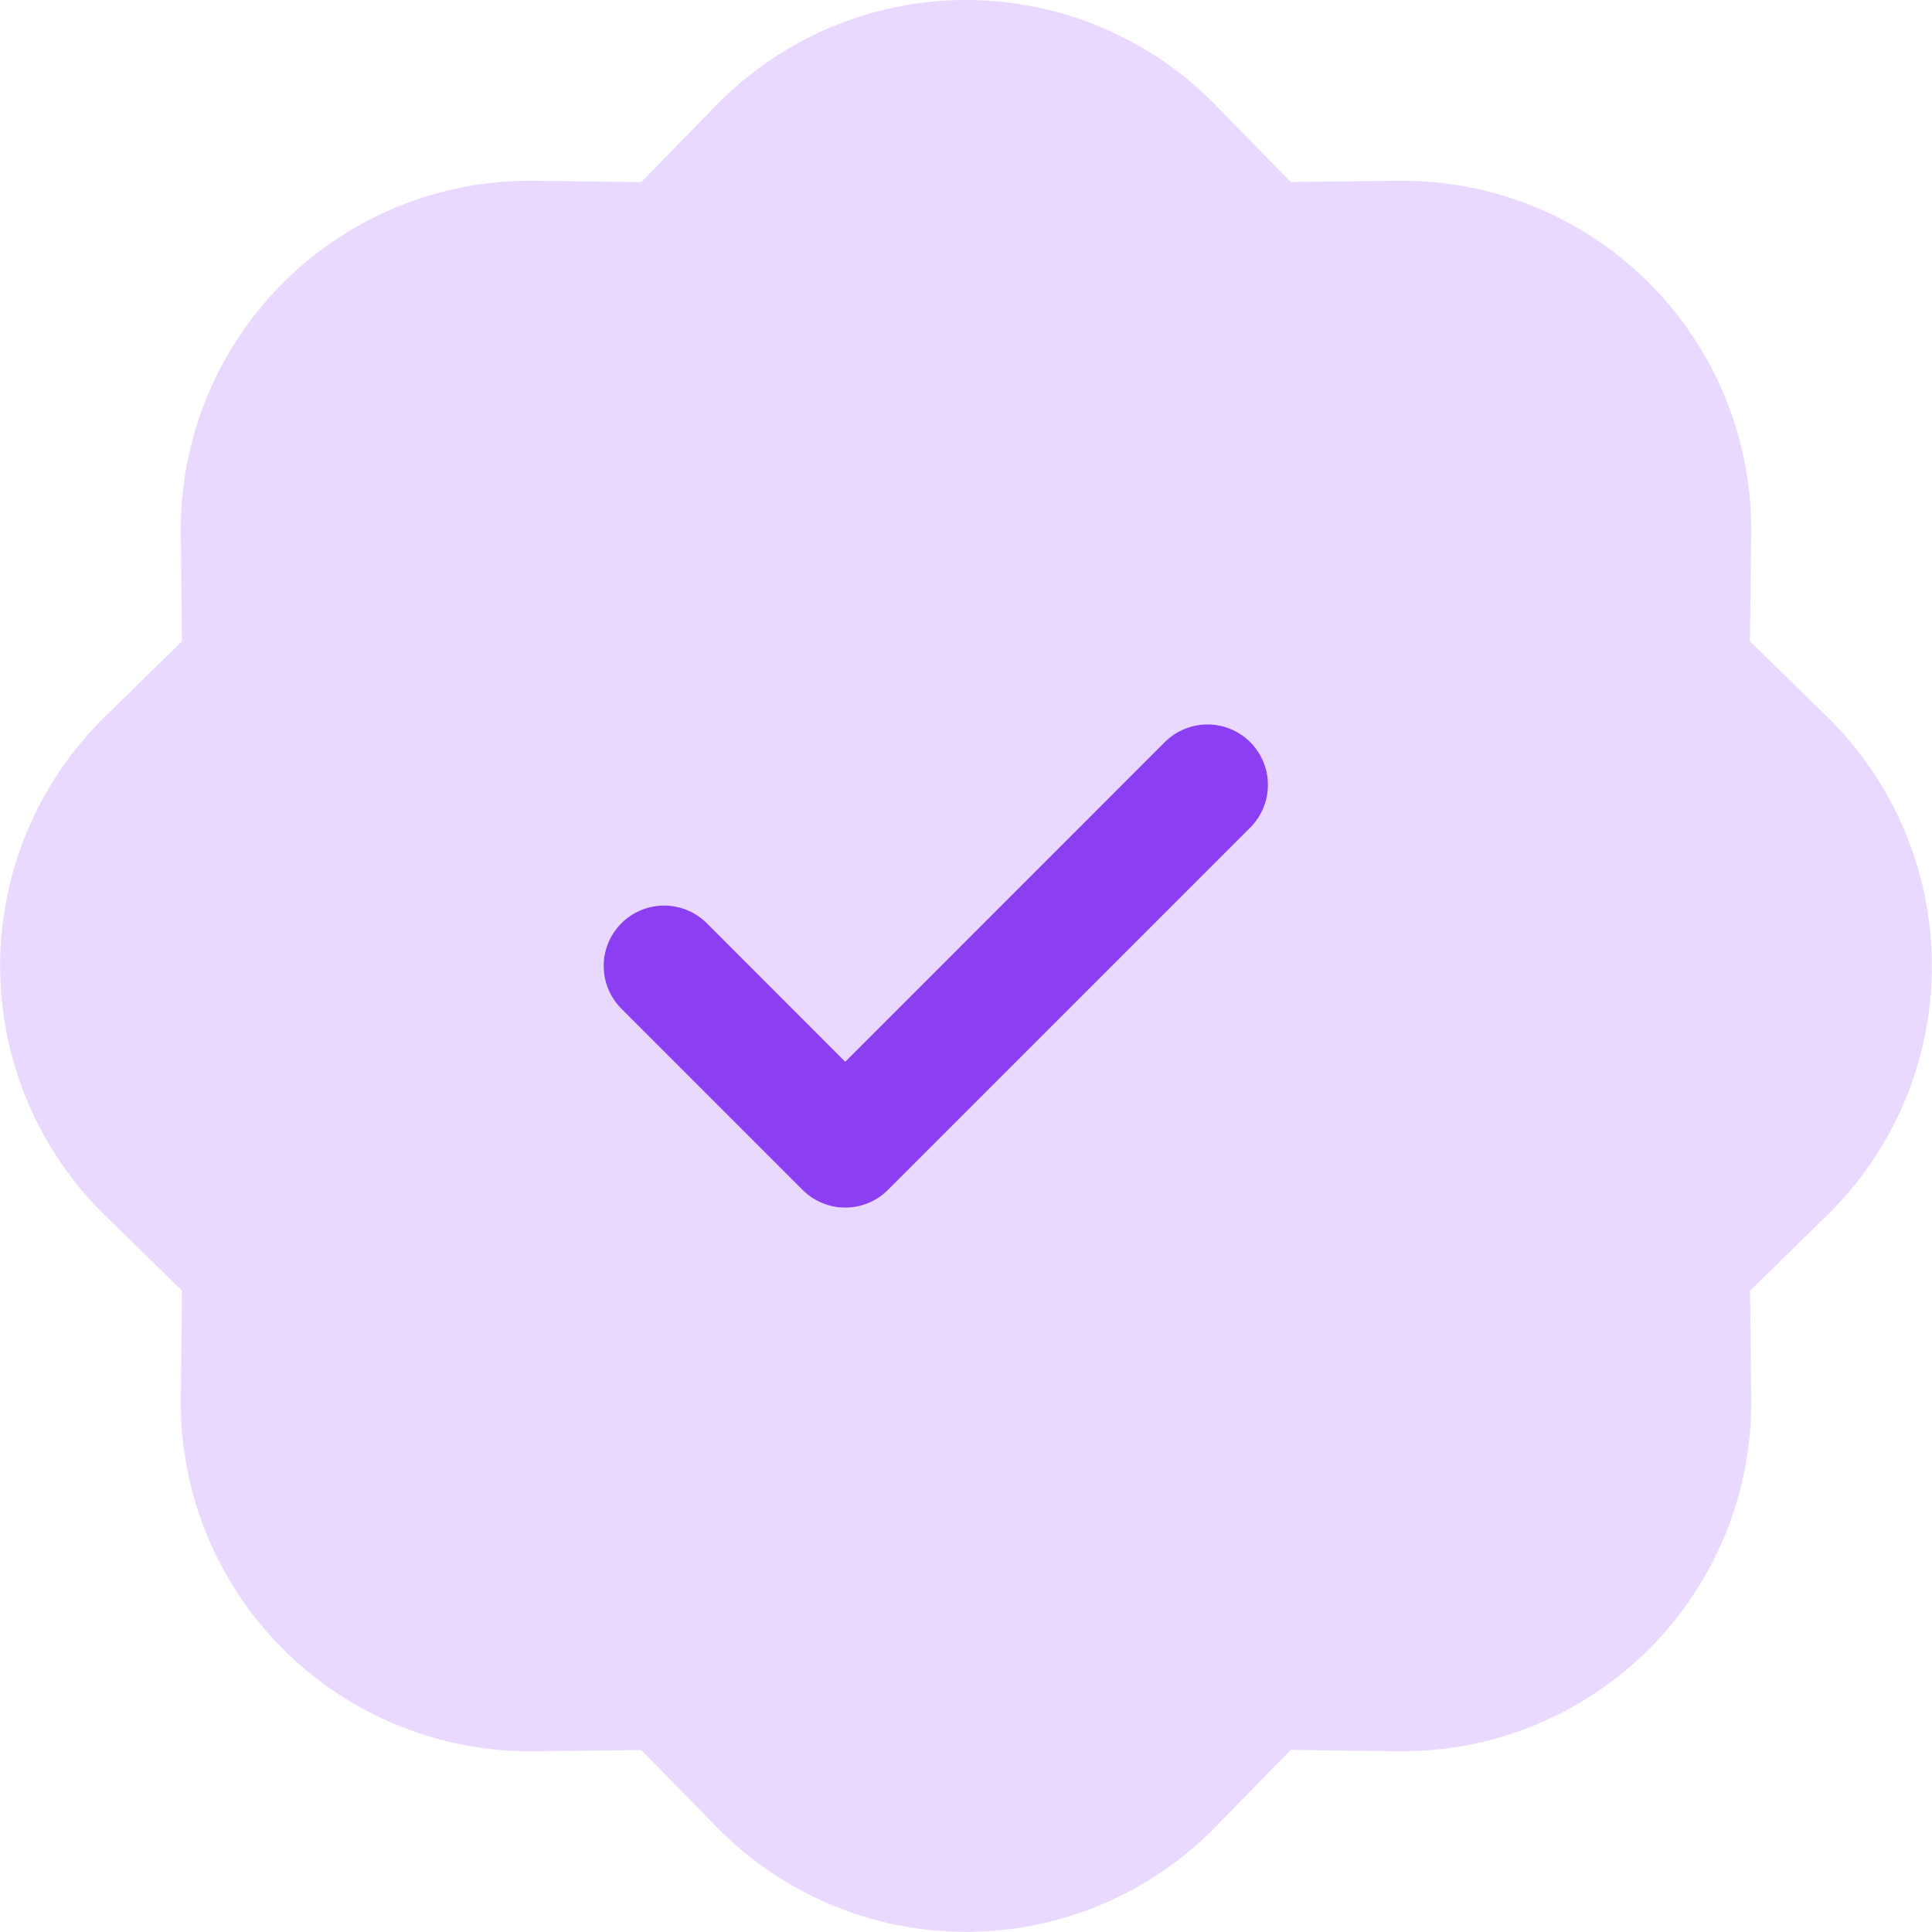 <svg width="242" height="242" viewBox="0 0 242 242" fill="none" xmlns="http://www.w3.org/2000/svg">
<g clip-path="url(#clip0_138_666)">
<path d="M152.263 13.159C148.192 8.992 143.329 5.682 137.96 3.422C132.592 1.161 126.825 -0.003 121 -0.003C115.175 -0.003 109.408 1.161 104.04 3.422C98.671 5.682 93.808 8.992 89.737 13.159L80.329 22.808L66.868 22.642C61.041 22.573 55.259 23.67 49.862 25.868C44.465 28.066 39.562 31.321 35.442 35.442C31.321 39.562 28.066 44.465 25.868 49.862C23.67 55.259 22.573 61.041 22.642 66.868L22.793 80.329L13.174 89.737C9.008 93.808 5.697 98.671 3.437 104.04C1.177 109.408 0.012 115.175 0.012 121C0.012 126.825 1.177 132.592 3.437 137.96C5.697 143.329 9.008 148.192 13.174 152.263L22.808 161.671L22.642 175.132C22.573 180.959 23.67 186.741 25.868 192.138C28.066 197.535 31.321 202.438 35.442 206.558C39.562 210.679 44.465 213.934 49.862 216.132C55.259 218.33 61.041 219.427 66.868 219.358L80.329 219.207L89.737 228.826C93.808 232.992 98.671 236.303 104.04 238.563C109.408 240.824 115.175 241.988 121 241.988C126.825 241.988 132.592 240.824 137.96 238.563C143.329 236.303 148.192 232.992 152.263 228.826L161.671 219.192L175.132 219.358C180.959 219.427 186.741 218.33 192.138 216.132C197.535 213.934 202.438 210.679 206.558 206.558C210.679 202.438 213.934 197.535 216.132 192.138C218.33 186.741 219.427 180.959 219.358 175.132L219.207 161.671L228.826 152.263C232.992 148.192 236.303 143.329 238.563 137.96C240.824 132.592 241.988 126.825 241.988 121C241.988 115.175 240.824 109.408 238.563 104.04C236.303 98.671 232.992 93.808 228.826 89.737L219.192 80.329L219.358 66.868C219.427 61.041 218.33 55.259 216.132 49.862C213.934 44.465 210.679 39.562 206.558 35.442C202.438 31.321 197.535 28.066 192.138 25.868C186.741 23.67 180.959 22.573 175.132 22.642L161.671 22.793L152.263 13.174V13.159ZM156.604 103.667L111.229 149.042C110.527 149.746 109.692 150.305 108.773 150.686C107.855 151.067 106.87 151.264 105.875 151.264C104.88 151.264 103.895 151.067 102.977 150.686C102.058 150.305 101.223 149.746 100.521 149.042L77.833 126.354C77.13 125.651 76.572 124.816 76.192 123.898C75.811 122.979 75.615 121.994 75.615 121C75.615 120.006 75.811 119.021 76.192 118.102C76.572 117.184 77.13 116.349 77.833 115.646C78.536 114.943 79.371 114.385 80.29 114.004C81.209 113.624 82.193 113.428 83.188 113.428C84.182 113.428 85.166 113.624 86.085 114.004C87.004 114.385 87.839 114.943 88.542 115.646L105.875 132.994L145.896 92.958C147.316 91.538 149.242 90.74 151.25 90.74C153.258 90.74 155.184 91.538 156.604 92.958C158.024 94.378 158.822 96.304 158.822 98.312C158.822 100.321 158.024 102.247 156.604 103.667Z" fill="#E9D9FF"/>
<path d="M156.604 103.667L111.229 149.042C110.527 149.746 109.692 150.305 108.773 150.686C107.855 151.067 106.87 151.264 105.875 151.264C104.88 151.264 103.895 151.067 102.977 150.686C102.058 150.305 101.223 149.746 100.521 149.042L77.833 126.354C77.13 125.651 76.572 124.816 76.192 123.898C75.811 122.979 75.615 121.994 75.615 121C75.615 120.006 75.811 119.021 76.192 118.102C76.572 117.184 77.13 116.349 77.833 115.646C78.536 114.943 79.371 114.385 80.29 114.004C81.209 113.624 82.193 113.428 83.188 113.428C84.182 113.428 85.166 113.624 86.085 114.004C87.004 114.385 87.839 114.943 88.542 115.646L105.875 132.994L145.896 92.958C147.316 91.538 149.242 90.74 151.25 90.74C153.258 90.74 155.184 91.538 156.604 92.958C158.024 94.378 158.822 96.304 158.822 98.312C158.822 100.321 158.024 102.247 156.604 103.667Z" fill="#8C3EF2"/>
</g>
<defs>
<clipPath id="clip0_138_666">
<rect width="242" height="242" fill="white"/>
</clipPath>
</defs>
</svg>
